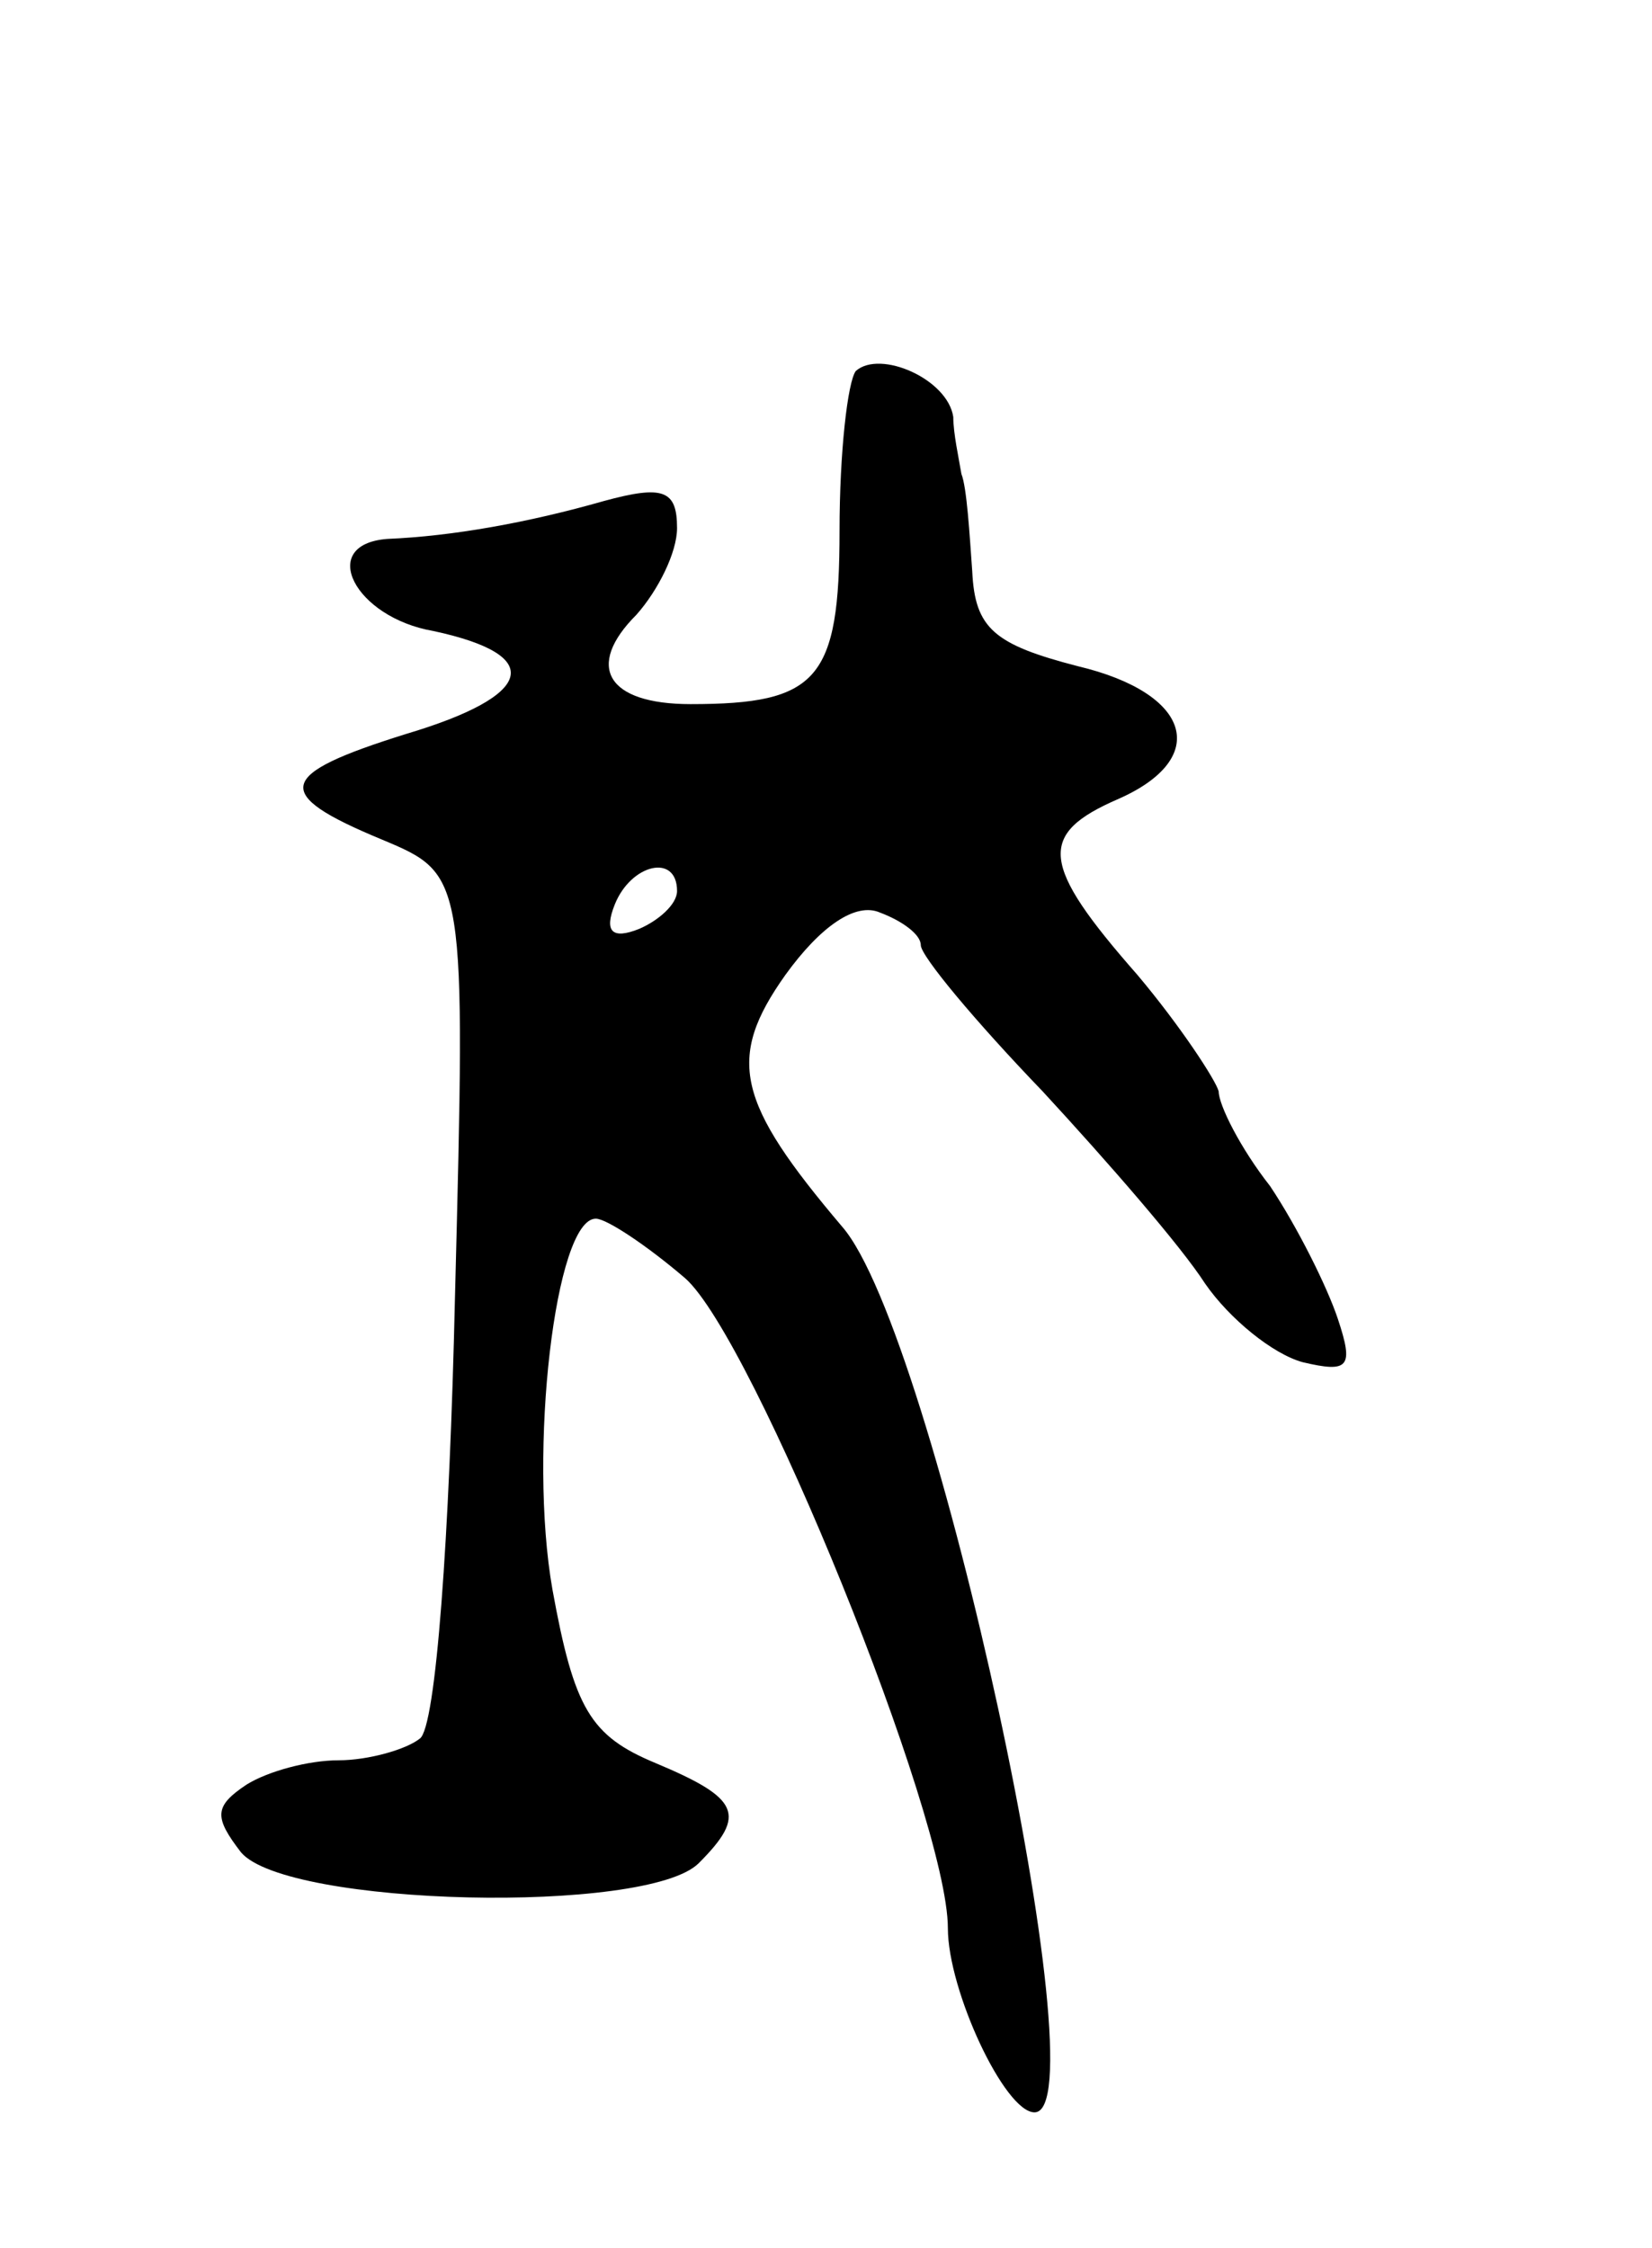 <svg version="1.0" xmlns="http://www.w3.org/2000/svg"
 width="61pt" height="83pt" viewBox="0 0 61 83"
 preserveAspectRatio="xMidYMid meet">
<g transform="translate(0,83) scale(0.1,-0.1)"
fill="#000000" stroke="none">
<path d="M316 693 c-3 -4 -6 -30 -6 -59 0 -55 -8 -64 -55 -64 -31 0 -39 14
-20 33 8 9 15 23 15 32 0 14 -5 16 -27 10 -28 -8 -56 -13 -80 -14 -26 -2 -12
-29 17 -34 42 -9 37 -24 -10 -38 -48 -15 -50 -22 -9 -39 31 -13 31 -13 27
-169 -2 -88 -7 -159 -13 -163 -5 -4 -19 -8 -30 -8 -11 0 -26 -4 -34 -9 -12 -8
-12 -12 -2 -25 17 -20 150 -23 169 -4 18 18 15 24 -16 37 -24 10 -30 20 -38
64 -9 51 1 137 16 137 4 0 19 -10 33 -22 25 -22 97 -199 97 -240 0 -23 21 -68
32 -68 25 0 -37 288 -71 327 -39 46 -43 62 -21 93 13 18 26 27 35 23 8 -3 15
-8 15 -12 0 -4 20 -28 45 -54 24 -26 51 -57 60 -71 9 -13 25 -26 36 -29 17 -4
19 -2 13 16 -4 12 -15 34 -25 49 -11 14 -19 30 -19 35 -1 4 -14 24 -30 43 -36
41 -37 52 -7 65 34 15 27 39 -15 49 -31 8 -38 14 -39 35 -1 14 -2 31 -4 36 -1
6 -3 15 -3 21 -2 14 -27 25 -36 17z m-66 -192 c0 -5 -7 -11 -14 -14 -10 -4
-13 -1 -9 9 6 15 23 19 23 5z"/>
</g>
</svg>
